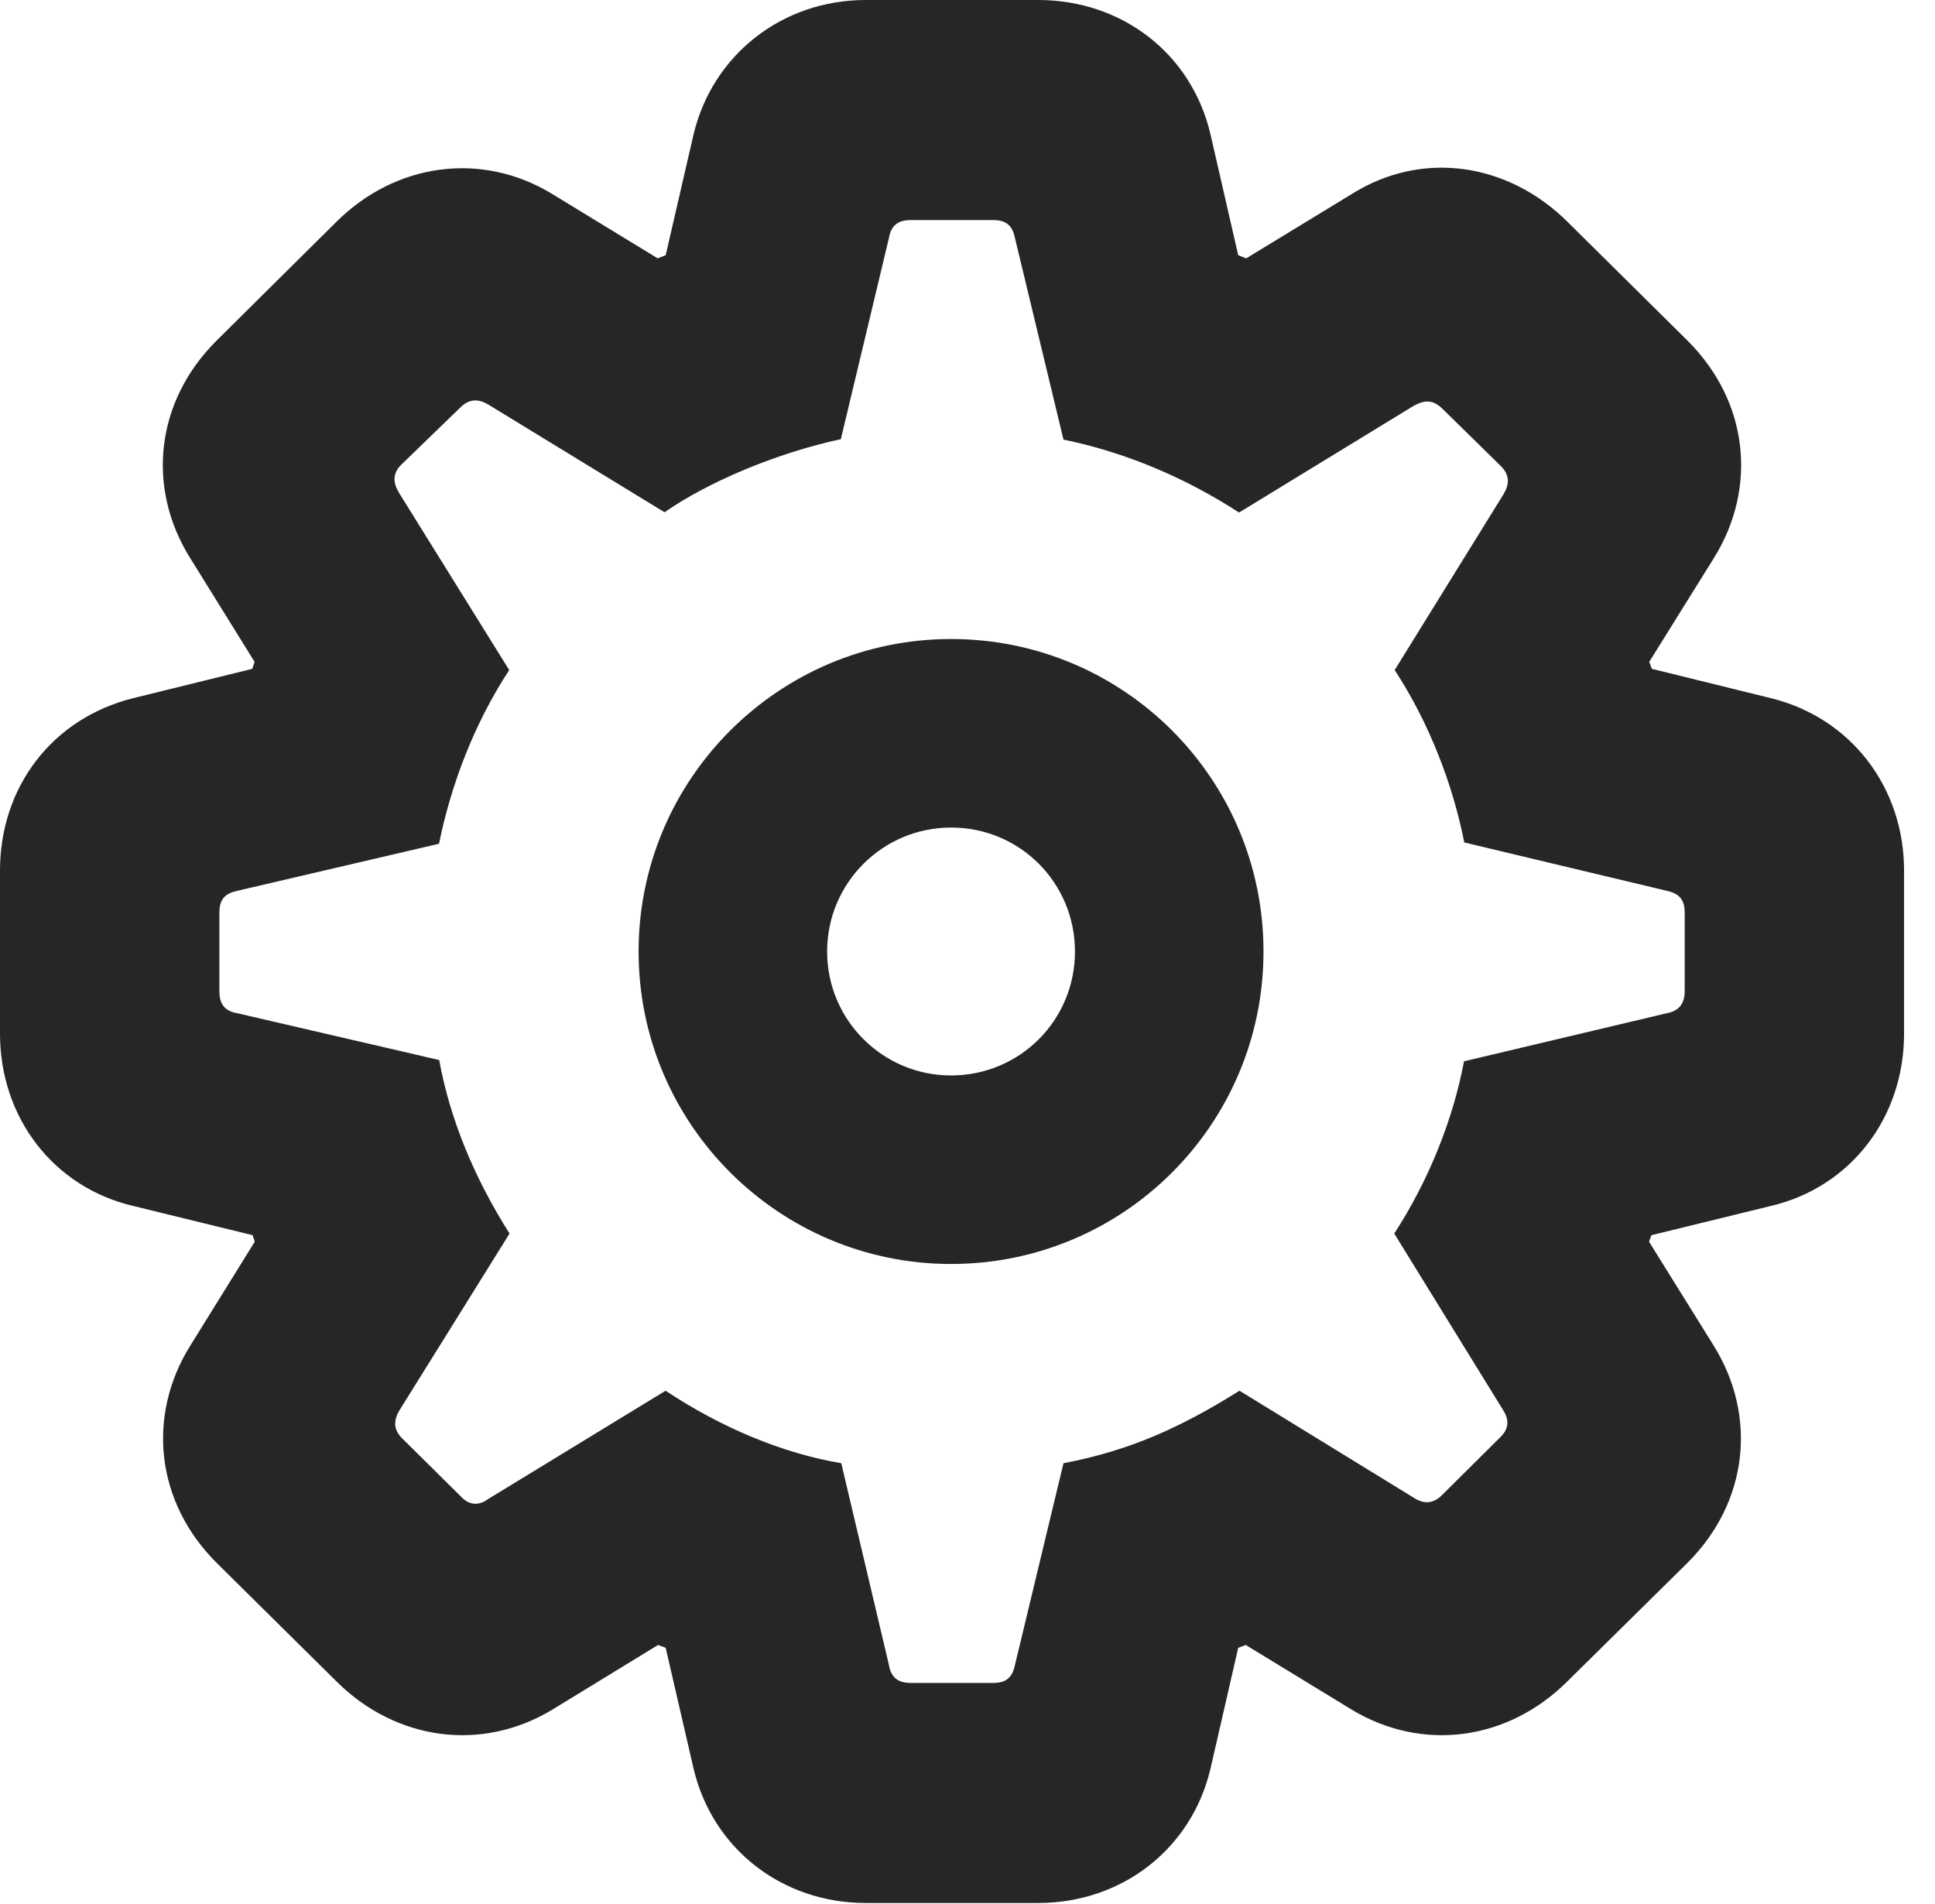 <?xml version="1.0" encoding="UTF-8"?>
<!--Generator: Apple Native CoreSVG 326-->
<!DOCTYPE svg PUBLIC "-//W3C//DTD SVG 1.1//EN" "http://www.w3.org/Graphics/SVG/1.1/DTD/svg11.dtd">
<svg version="1.1" xmlns="http://www.w3.org/2000/svg" xmlns:xlink="http://www.w3.org/1999/xlink"
       viewBox="0 0 22.58 22.217">
       <g>
              <rect height="22.217" opacity="0" width="22.58" x="0" y="0" />
              <path d="M10.104 22.207L12.114 22.207C13.098 22.207 13.908 21.569 14.126 20.637L14.449 19.229L14.537 19.196L15.771 19.949C16.6 20.451 17.601 20.311 18.294 19.617L19.684 18.245C20.408 17.529 20.503 16.518 20 15.707L19.243 14.49L19.271 14.414L20.664 14.073C21.594 13.855 22.219 13.043 22.219 12.062L22.219 10.159C22.219 9.185 21.596 8.375 20.664 8.147L19.276 7.805L19.245 7.724L20.003 6.507C20.505 5.696 20.412 4.687 19.686 3.969L18.297 2.594C17.605 1.903 16.604 1.745 15.776 2.263L14.542 3.015L14.449 2.978L14.126 1.57C13.908 0.631 13.098 0 12.114 0L10.104 0C9.121 0 8.312 0.646 8.093 1.57L7.768 2.978L7.675 3.015L6.443 2.263C5.615 1.76 4.611 1.903 3.92 2.594L2.533 3.969C1.807 4.687 1.711 5.696 2.216 6.507L2.971 7.724L2.944 7.805L1.555 8.147C0.608 8.383 0 9.185 0 10.159L0 12.062C0 13.043 0.625 13.855 1.555 14.073L2.948 14.414L2.973 14.49L2.218 15.707C1.714 16.518 1.811 17.529 2.535 18.245L3.922 19.617C4.616 20.311 5.619 20.451 6.448 19.949L7.679 19.196L7.768 19.229L8.093 20.637C8.312 21.569 9.121 22.207 10.104 22.207ZM10.626 19.639C10.468 19.639 10.395 19.563 10.373 19.429L9.817 17.075C9.124 16.958 8.411 16.656 7.767 16.229L5.698 17.492C5.588 17.573 5.474 17.57 5.374 17.459L4.692 16.784C4.584 16.676 4.597 16.567 4.66 16.46L5.946 14.395C5.535 13.746 5.251 13.063 5.125 12.37L2.77 11.824C2.636 11.802 2.56 11.729 2.56 11.57L2.56 10.648C2.56 10.487 2.634 10.424 2.77 10.395L5.123 9.846C5.264 9.152 5.535 8.441 5.942 7.819L4.658 5.754C4.592 5.645 4.572 5.535 4.679 5.426L5.372 4.755C5.474 4.653 5.581 4.651 5.698 4.721L7.755 5.978C8.272 5.617 9.077 5.283 9.812 5.125L10.373 2.778C10.395 2.644 10.468 2.568 10.626 2.568L11.593 2.568C11.751 2.568 11.817 2.644 11.844 2.778L12.41 5.13C13.134 5.278 13.833 5.575 14.459 5.981L16.496 4.736C16.623 4.666 16.72 4.661 16.832 4.77L17.515 5.44C17.625 5.55 17.61 5.66 17.544 5.769L16.275 7.819C16.677 8.434 16.953 9.152 17.087 9.831L19.449 10.395C19.583 10.424 19.659 10.487 19.659 10.648L19.659 11.57C19.659 11.729 19.573 11.802 19.449 11.824L17.084 12.385C16.958 13.055 16.677 13.768 16.27 14.395L17.534 16.445C17.605 16.552 17.62 16.661 17.51 16.769L16.83 17.444C16.72 17.556 16.608 17.55 16.496 17.477L14.464 16.229C13.783 16.656 13.184 16.928 12.41 17.075L11.844 19.429C11.817 19.563 11.751 19.639 11.593 19.639ZM11.098 14.75C13.114 14.75 14.744 13.119 14.744 11.104C14.744 9.088 13.114 7.457 11.098 7.457C9.09 7.457 7.452 9.088 7.452 11.104C7.452 13.119 9.09 14.75 11.098 14.75ZM11.098 12.55C10.303 12.55 9.652 11.906 9.652 11.104C9.652 10.301 10.303 9.657 11.098 9.657C11.901 9.657 12.544 10.301 12.544 11.104C12.544 11.906 11.901 12.55 11.098 12.55Z"
                     fill="currentColor" fill-opacity="0.85" />
       </g>
</svg>